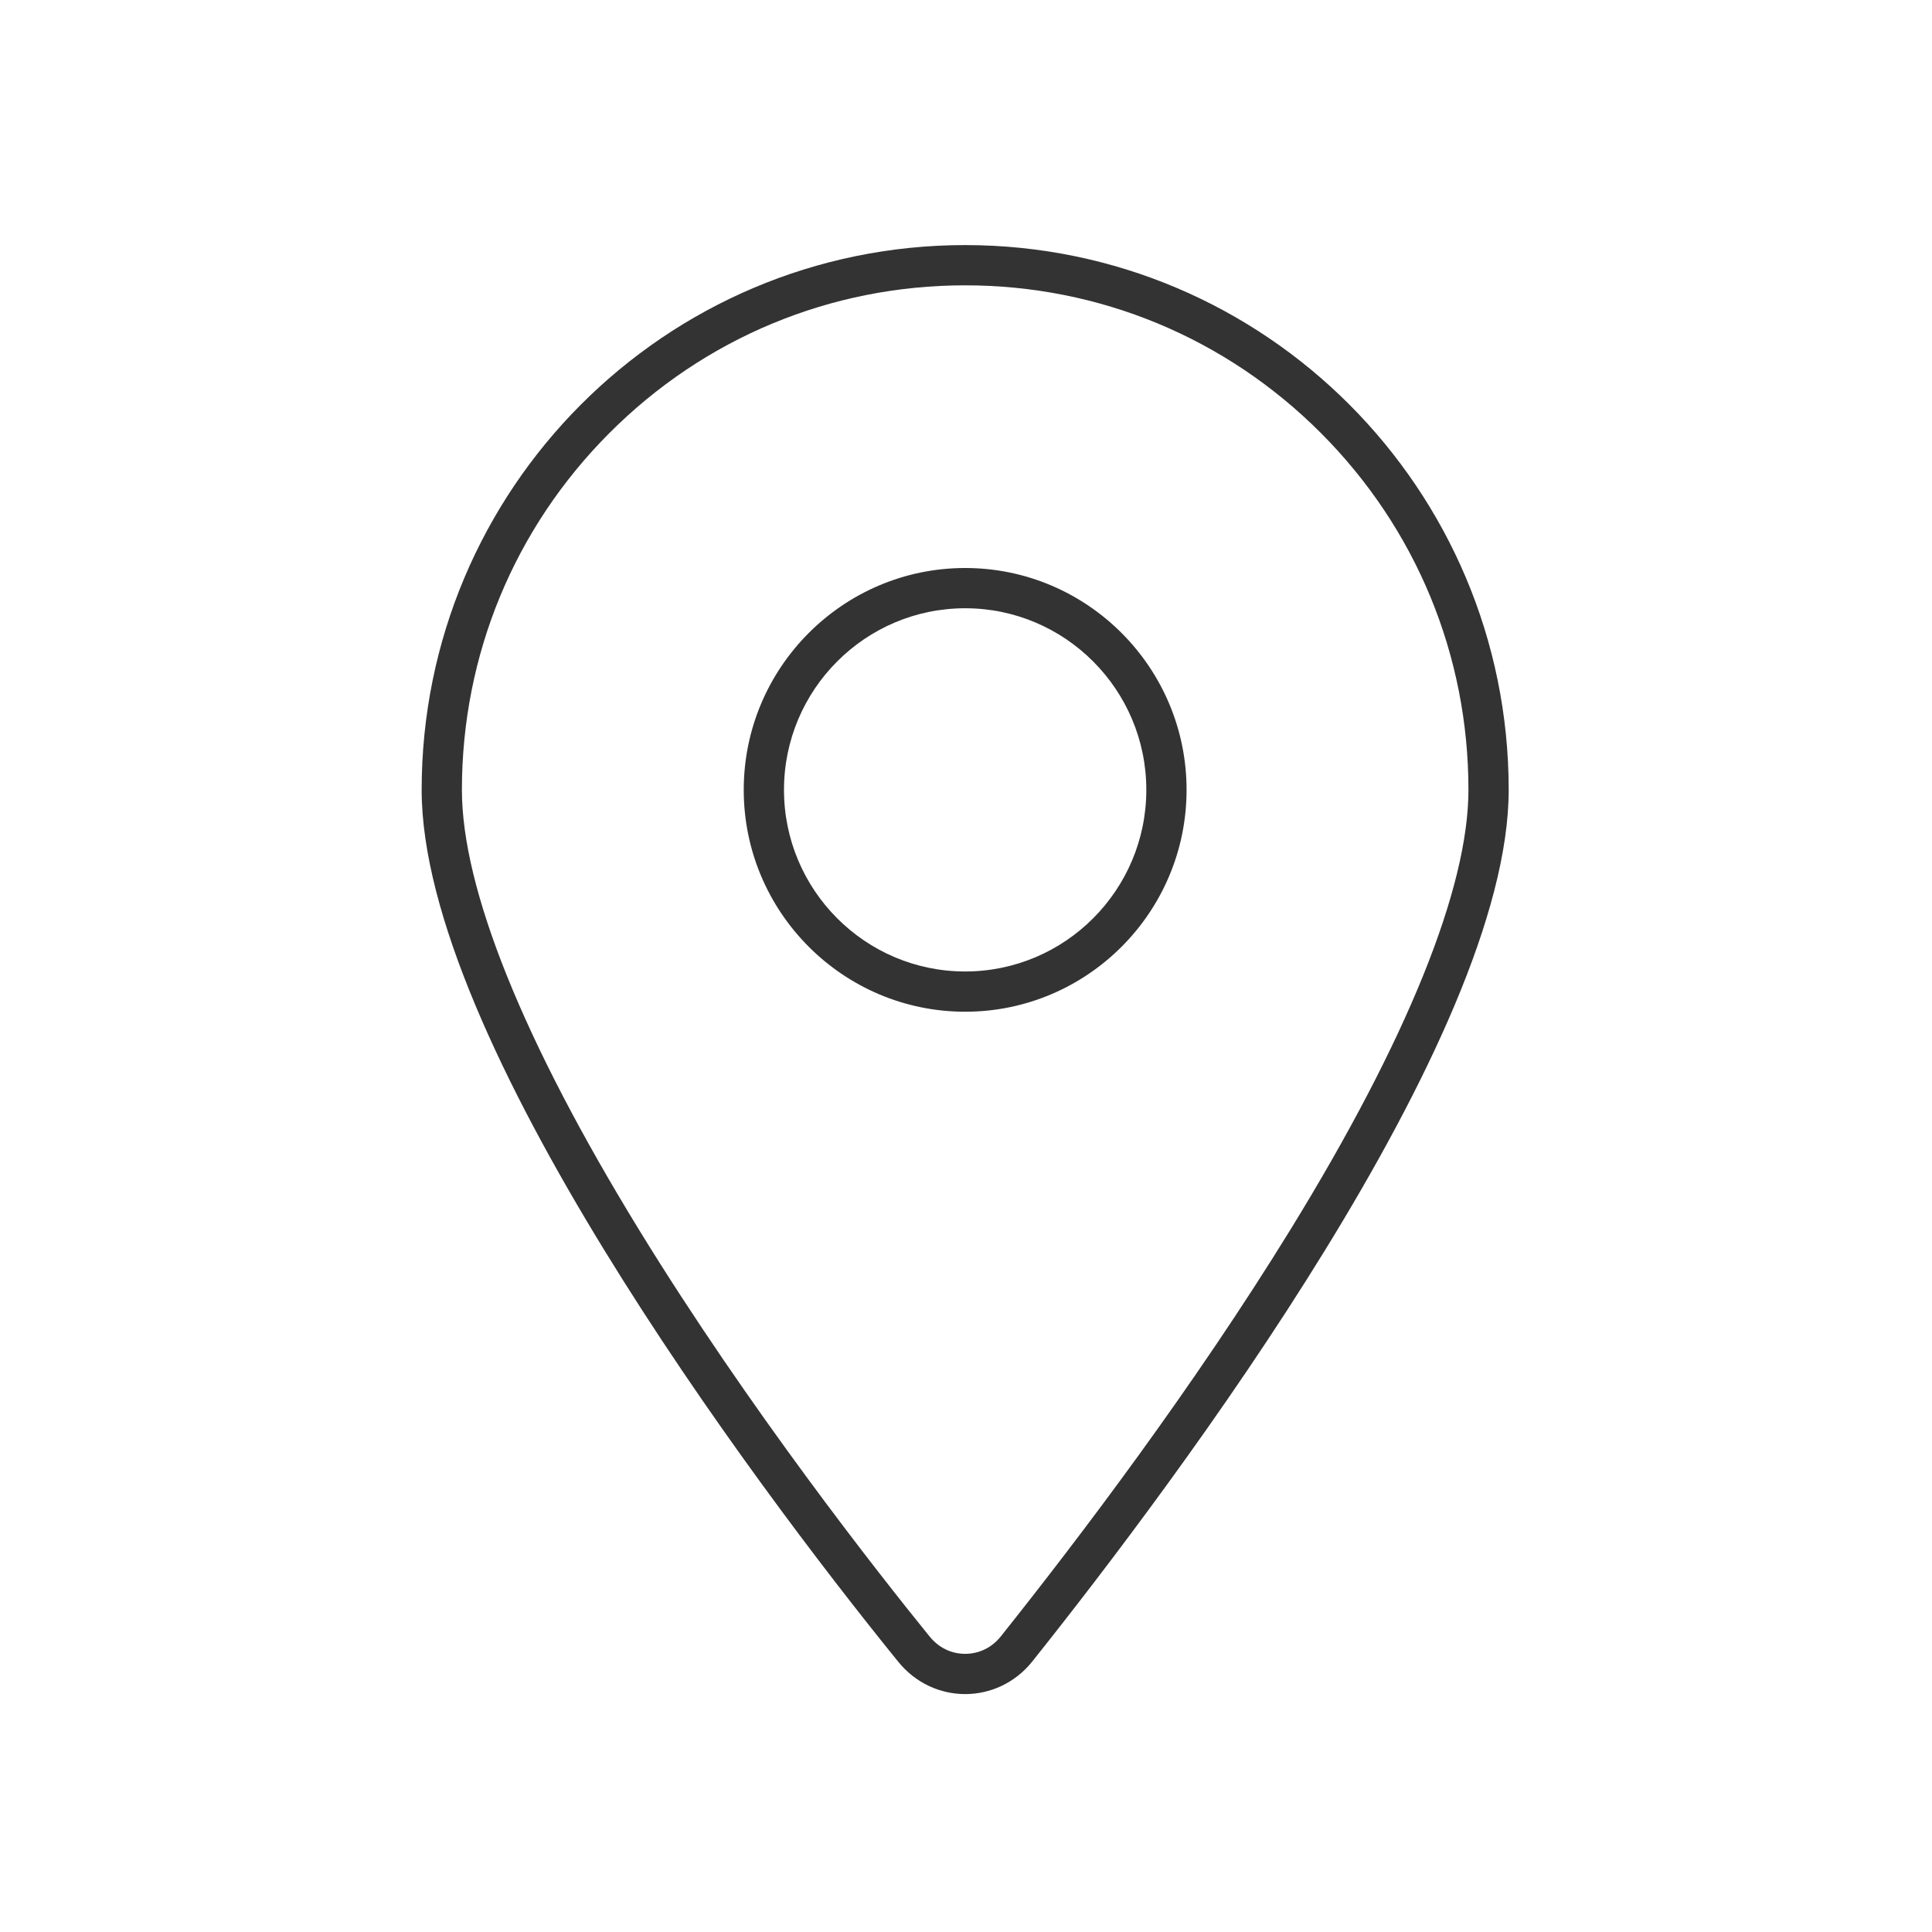 <svg xmlns="http://www.w3.org/2000/svg" width="48" height="48" viewBox="0 0 48 48"><g transform="translate(-128.028 -1948)"><g transform="translate(128.028 1948)"><rect width="48" height="48" fill="none"/></g><g transform="translate(138.504 1954.089)" fill="none"><path d="M11.836,35.191C8.165,30.665,0,19.7,0,13.535a13.5,13.5,0,1,1,27.007,0c0,6.161-8.229,17.13-11.836,21.656a2.122,2.122,0,0,1-3.334,0ZM13.5,18.047A4.512,4.512,0,1,0,9,13.535,4.511,4.511,0,0,0,13.5,18.047Z" stroke="none"/><path d="M 13.503 35 C 13.85 35 14.165 34.846 14.388 34.568 C 16.345 32.113 19.183 28.365 21.59 24.452 C 24.479 19.754 26.007 15.979 26.007 13.535 C 26.007 10.187 24.705 7.039 22.343 4.671 C 19.981 2.304 16.842 1 13.503 1 C 10.164 1 7.024 2.304 4.663 4.671 C 2.301 7.038 1 10.186 1 13.535 C 1 15.989 2.519 19.765 5.394 24.454 C 8.131 28.918 11.354 33.009 12.613 34.561 L 12.617 34.565 C 12.841 34.846 13.156 35 13.503 35 M 13.503 8.023 C 16.537 8.023 19.004 10.496 19.004 13.535 C 19.004 16.574 16.537 19.047 13.503 19.047 C 10.47 19.047 8.002 16.574 8.002 13.535 C 8.002 10.496 10.47 8.023 13.503 8.023 M 13.503 36 C 12.886 36 12.269 35.73 11.836 35.191 C 8.165 30.665 -4.101562353753252e-06 19.696 -4.101562353753252e-06 13.535 C -4.101562353753252e-06 6.06 6.046 9.381103609484853e-07 13.503 9.381103609484853e-07 C 20.958 9.381103609484853e-07 27.007 6.06 27.007 13.535 C 27.007 19.696 18.778 30.665 15.17 35.191 C 14.738 35.73 14.12 36 13.503 36 Z M 13.503 9.023 C 11.021 9.023 9.002 11.047 9.002 13.535 C 9.002 16.024 11.021 18.047 13.503 18.047 C 15.986 18.047 18.004 16.024 18.004 13.535 C 18.004 11.047 15.986 9.023 13.503 9.023 Z" stroke="none" fill="#333"/></g></g></svg>